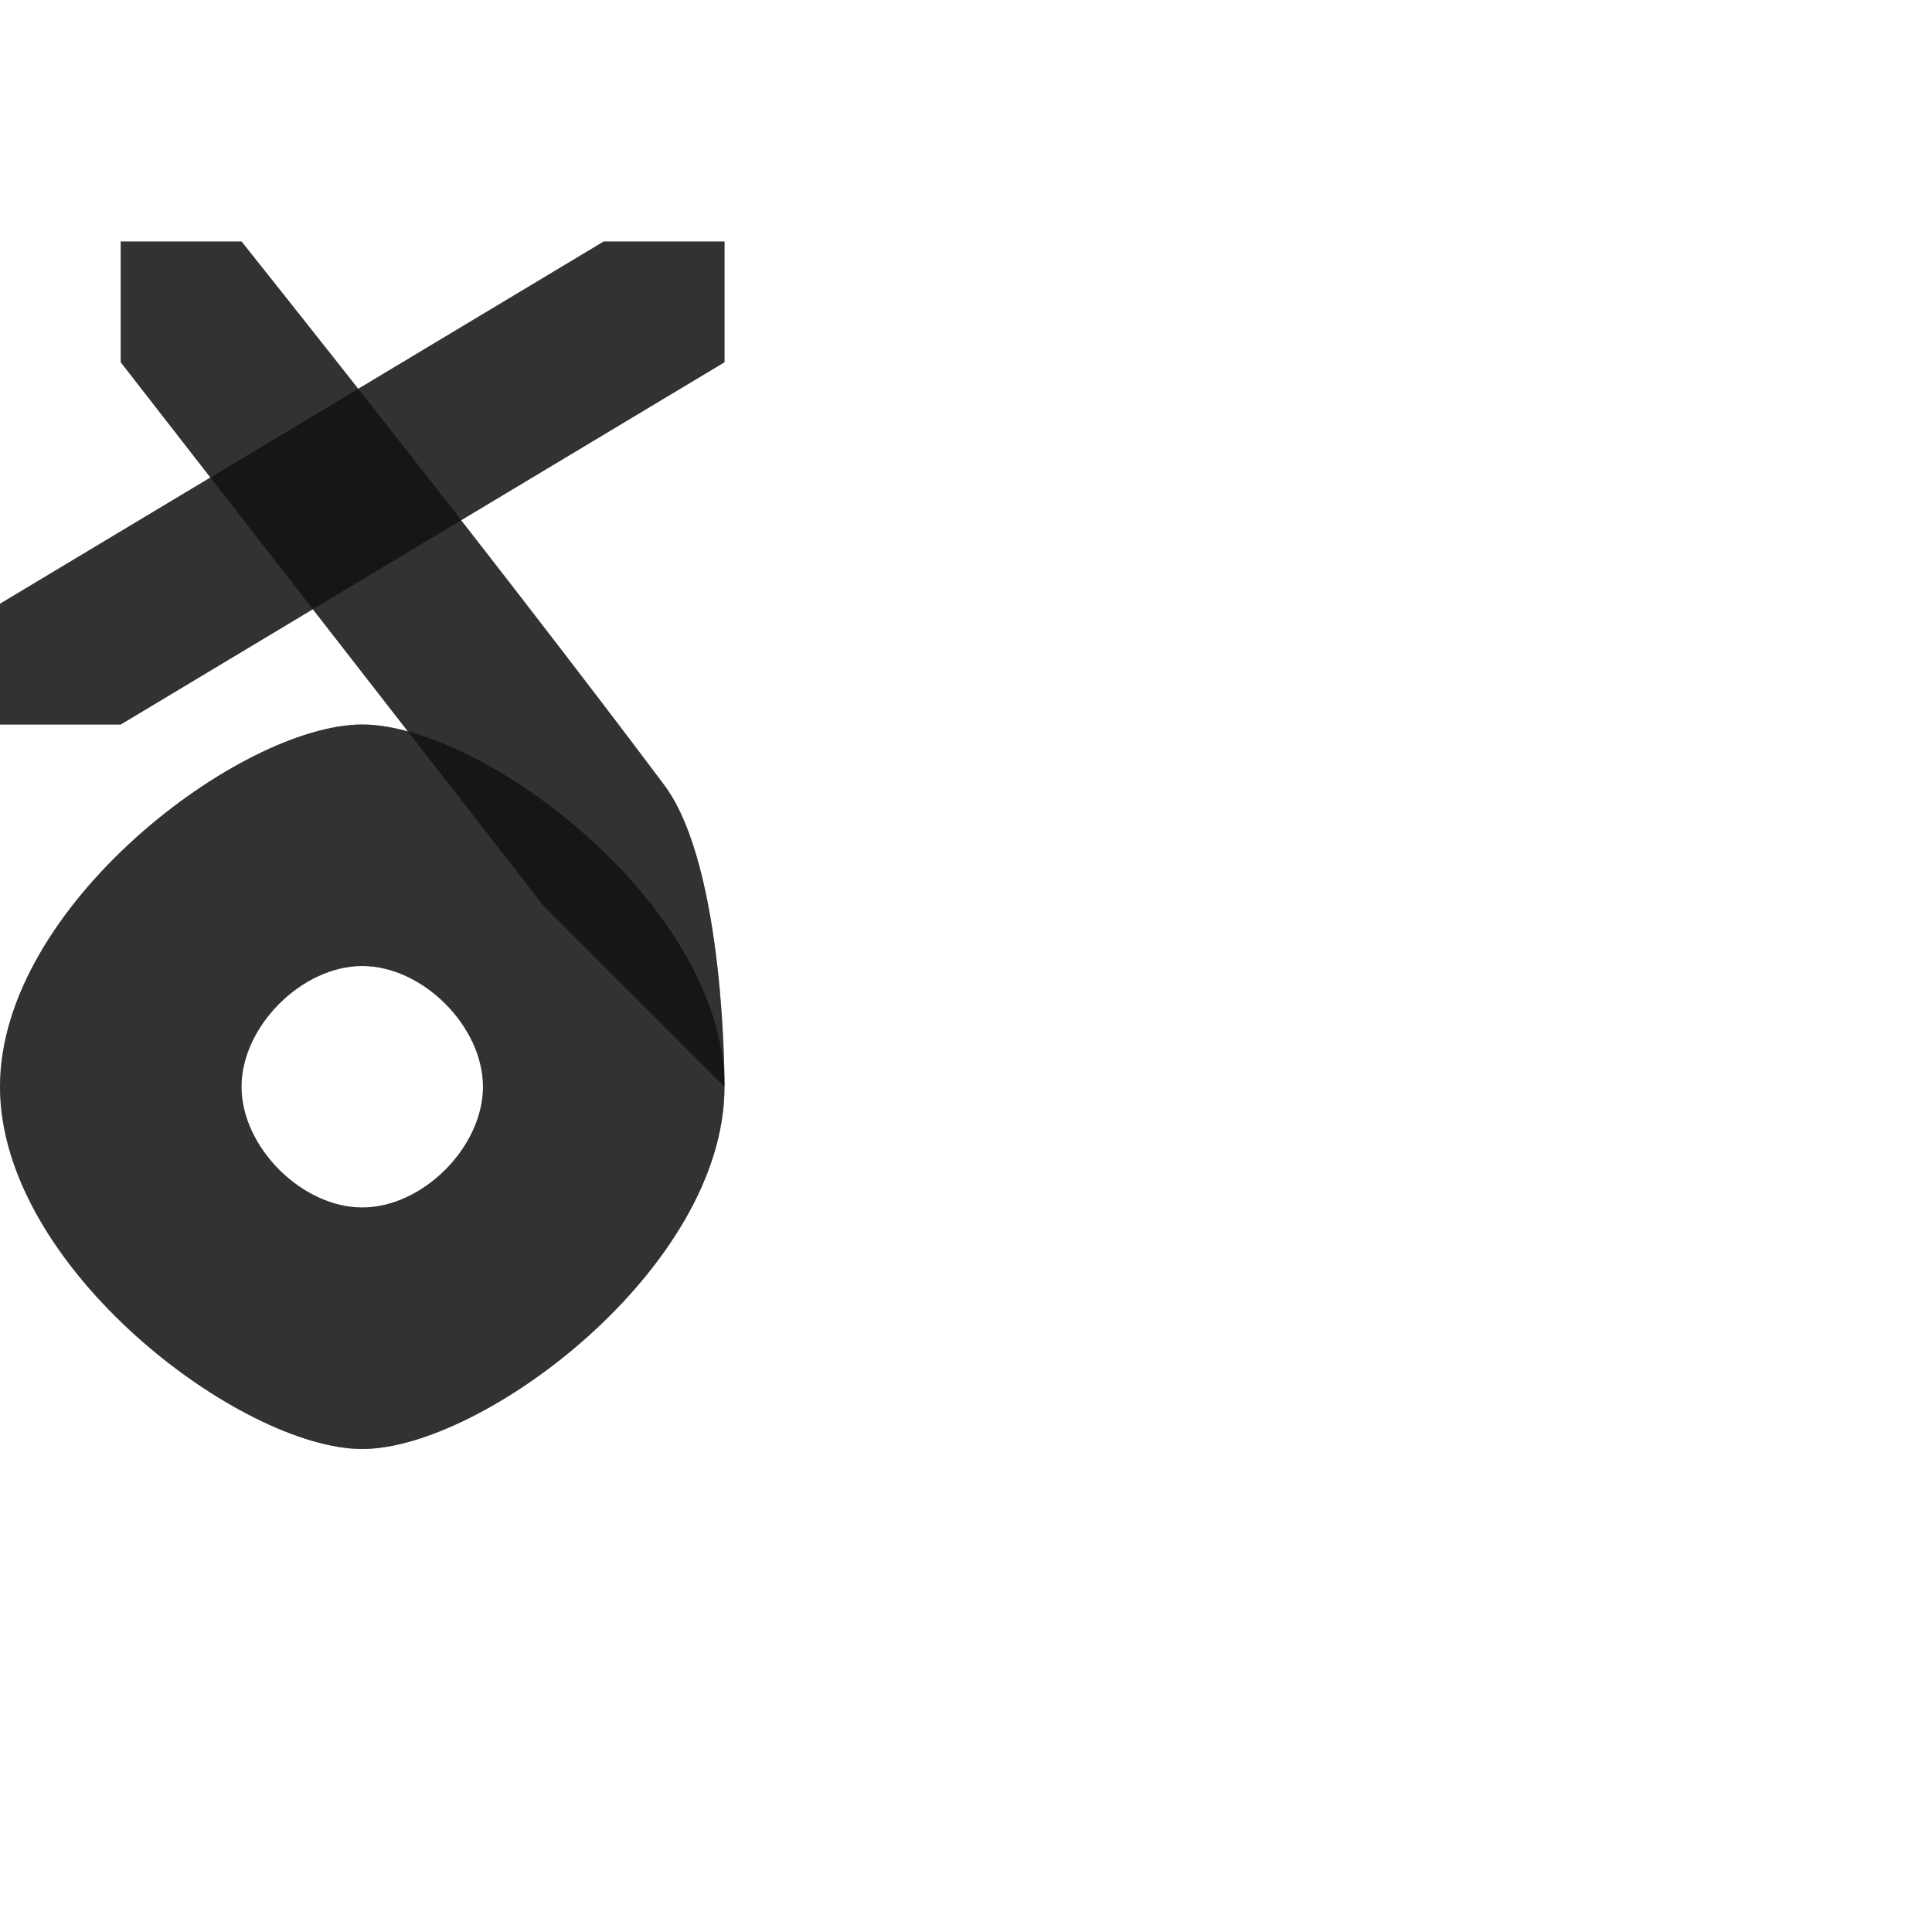 <?xml version="1.0" encoding="UTF-8" standalone="no"?>
<!-- Created with Inkscape (http://www.inkscape.org/) -->

<svg
   width="800"
   height="800"
   viewBox="0 0 800 800"
   version="1.1"
   id="svg1"
   inkscape:version="1.2.1 (9c6d41e410, 2022-07-14)"
   sodipodi:docname="240_small-eth.svg"
   xml:space="preserve"
   xmlns:inkscape="http://www.inkscape.org/namespaces/inkscape"
   xmlns:sodipodi="http://sodipodi.sourceforge.net/DTD/sodipodi-0.dtd"
   xmlns="http://www.w3.org/2000/svg"
   xmlns:svg="http://www.w3.org/2000/svg"><sodipodi:namedview
     id="namedview1"
     pagecolor="#ffffff"
     bordercolor="#000000"
     borderopacity="0.25"
     inkscape:showpageshadow="2"
     inkscape:pageopacity="0.0"
     inkscape:pagecheckerboard="0"
     inkscape:deskcolor="#d1d1d1"
     inkscape:document-units="px"
     showgrid="true"
     inkscape:zoom="0.78606706"
     inkscape:cx="192.09557"
     inkscape:cy="472.60599"
     inkscape:window-width="1080"
     inkscape:window-height="1230"
     inkscape:window-x="3640"
     inkscape:window-y="172"
     inkscape:window-maximized="0"
     inkscape:current-layer="layer1-5"
     showguides="true"><inkscape:grid
       id="grid1"
       units="px"
       originx="0"
       originy="0"
       spacingx="25"
       spacingy="25"
       empcolor="#0099e5"
       empopacity="0.302"
       color="#0099e5"
       opacity="0.149"
       empspacing="4"
       dotted="false"
       gridanglex="30"
       gridanglez="30"
       visible="true" /></sodipodi:namedview><defs
     id="defs1" /><g
     inkscape:label="Layer 1"
     inkscape:groupmode="layer"
     id="layer1"><g
       inkscape:label="Layer 1"
       id="layer1-5"><path
         id="path352-3-2"
         style="fill:#000000;fill-opacity:0.555;fill-rule:evenodd;stroke:none;stroke-width:3px;stroke-linecap:butt;stroke-linejoin:miter;stroke-opacity:1"
         d="M 150,300 C 100,300 0,375 0,450 0,525 100,600 150,600 200,600 300,525 300,450 300,375 200,300 150,300 Z m 0,100 c 25,0 50,25 50,50 0,25 -25,50 -50,50 -25,0 -50,-25 -50,-50 0,-25 25,-50 50,-50 z" /><path
         style="fill:#000000;fill-opacity:0.555;fill-rule:evenodd;stroke:none;stroke-width:1px;stroke-linecap:butt;stroke-linejoin:miter;stroke-opacity:1"
         d="m 50,100 v 50 l 175,225 75,75 c 0,0 0.495,-91.007 -25,-125 C 200,225 100,100 100,100 Z"
         id="path31963"
         sodipodi:nodetypes="ccccscc" /><path
         style="fill:#000000;fill-rule:evenodd;stroke:none;stroke-width:1px;stroke-linecap:butt;stroke-linejoin:miter;stroke-opacity:1;fill-opacity:0.555"
         d="m 0,250 v 50 H 50 L 300,150 v -50 h -50 z"
         id="path31967"
         sodipodi:nodetypes="ccccccc" /><path
         id="path352-3-2-3"
         style="fill:#000000;fill-opacity:0.555;fill-rule:evenodd;stroke:none;stroke-width:3px;stroke-linecap:butt;stroke-linejoin:miter;stroke-opacity:1"
         d="M 50 100 L 50 150 L 87.121 197.727 L 0 250 L 0 300 L 50 300 L 129.545 252.273 L 168.898 302.871 C 162.103 301.024 155.714 300 150 300 C 100 300 9.4738937e-15 375 0 450 C 0 525 100 600 150 600 C 200 600 300 525 300 450 C 300 450 300.495 358.993 275 325 C 247.94 288.92 218.61 250.997 190.912 215.453 L 300 150 L 300 100 L 250 100 L 148.322 161.006 C 120.756 126.033 100 100 100 100 L 50 100 z M 150 400 C 175 400 200 425 200 450 C 200 475 175 500 150 500 C 125 500 100 475 100 450 C 100 425 125 400 150 400 z " /></g></g></svg>
